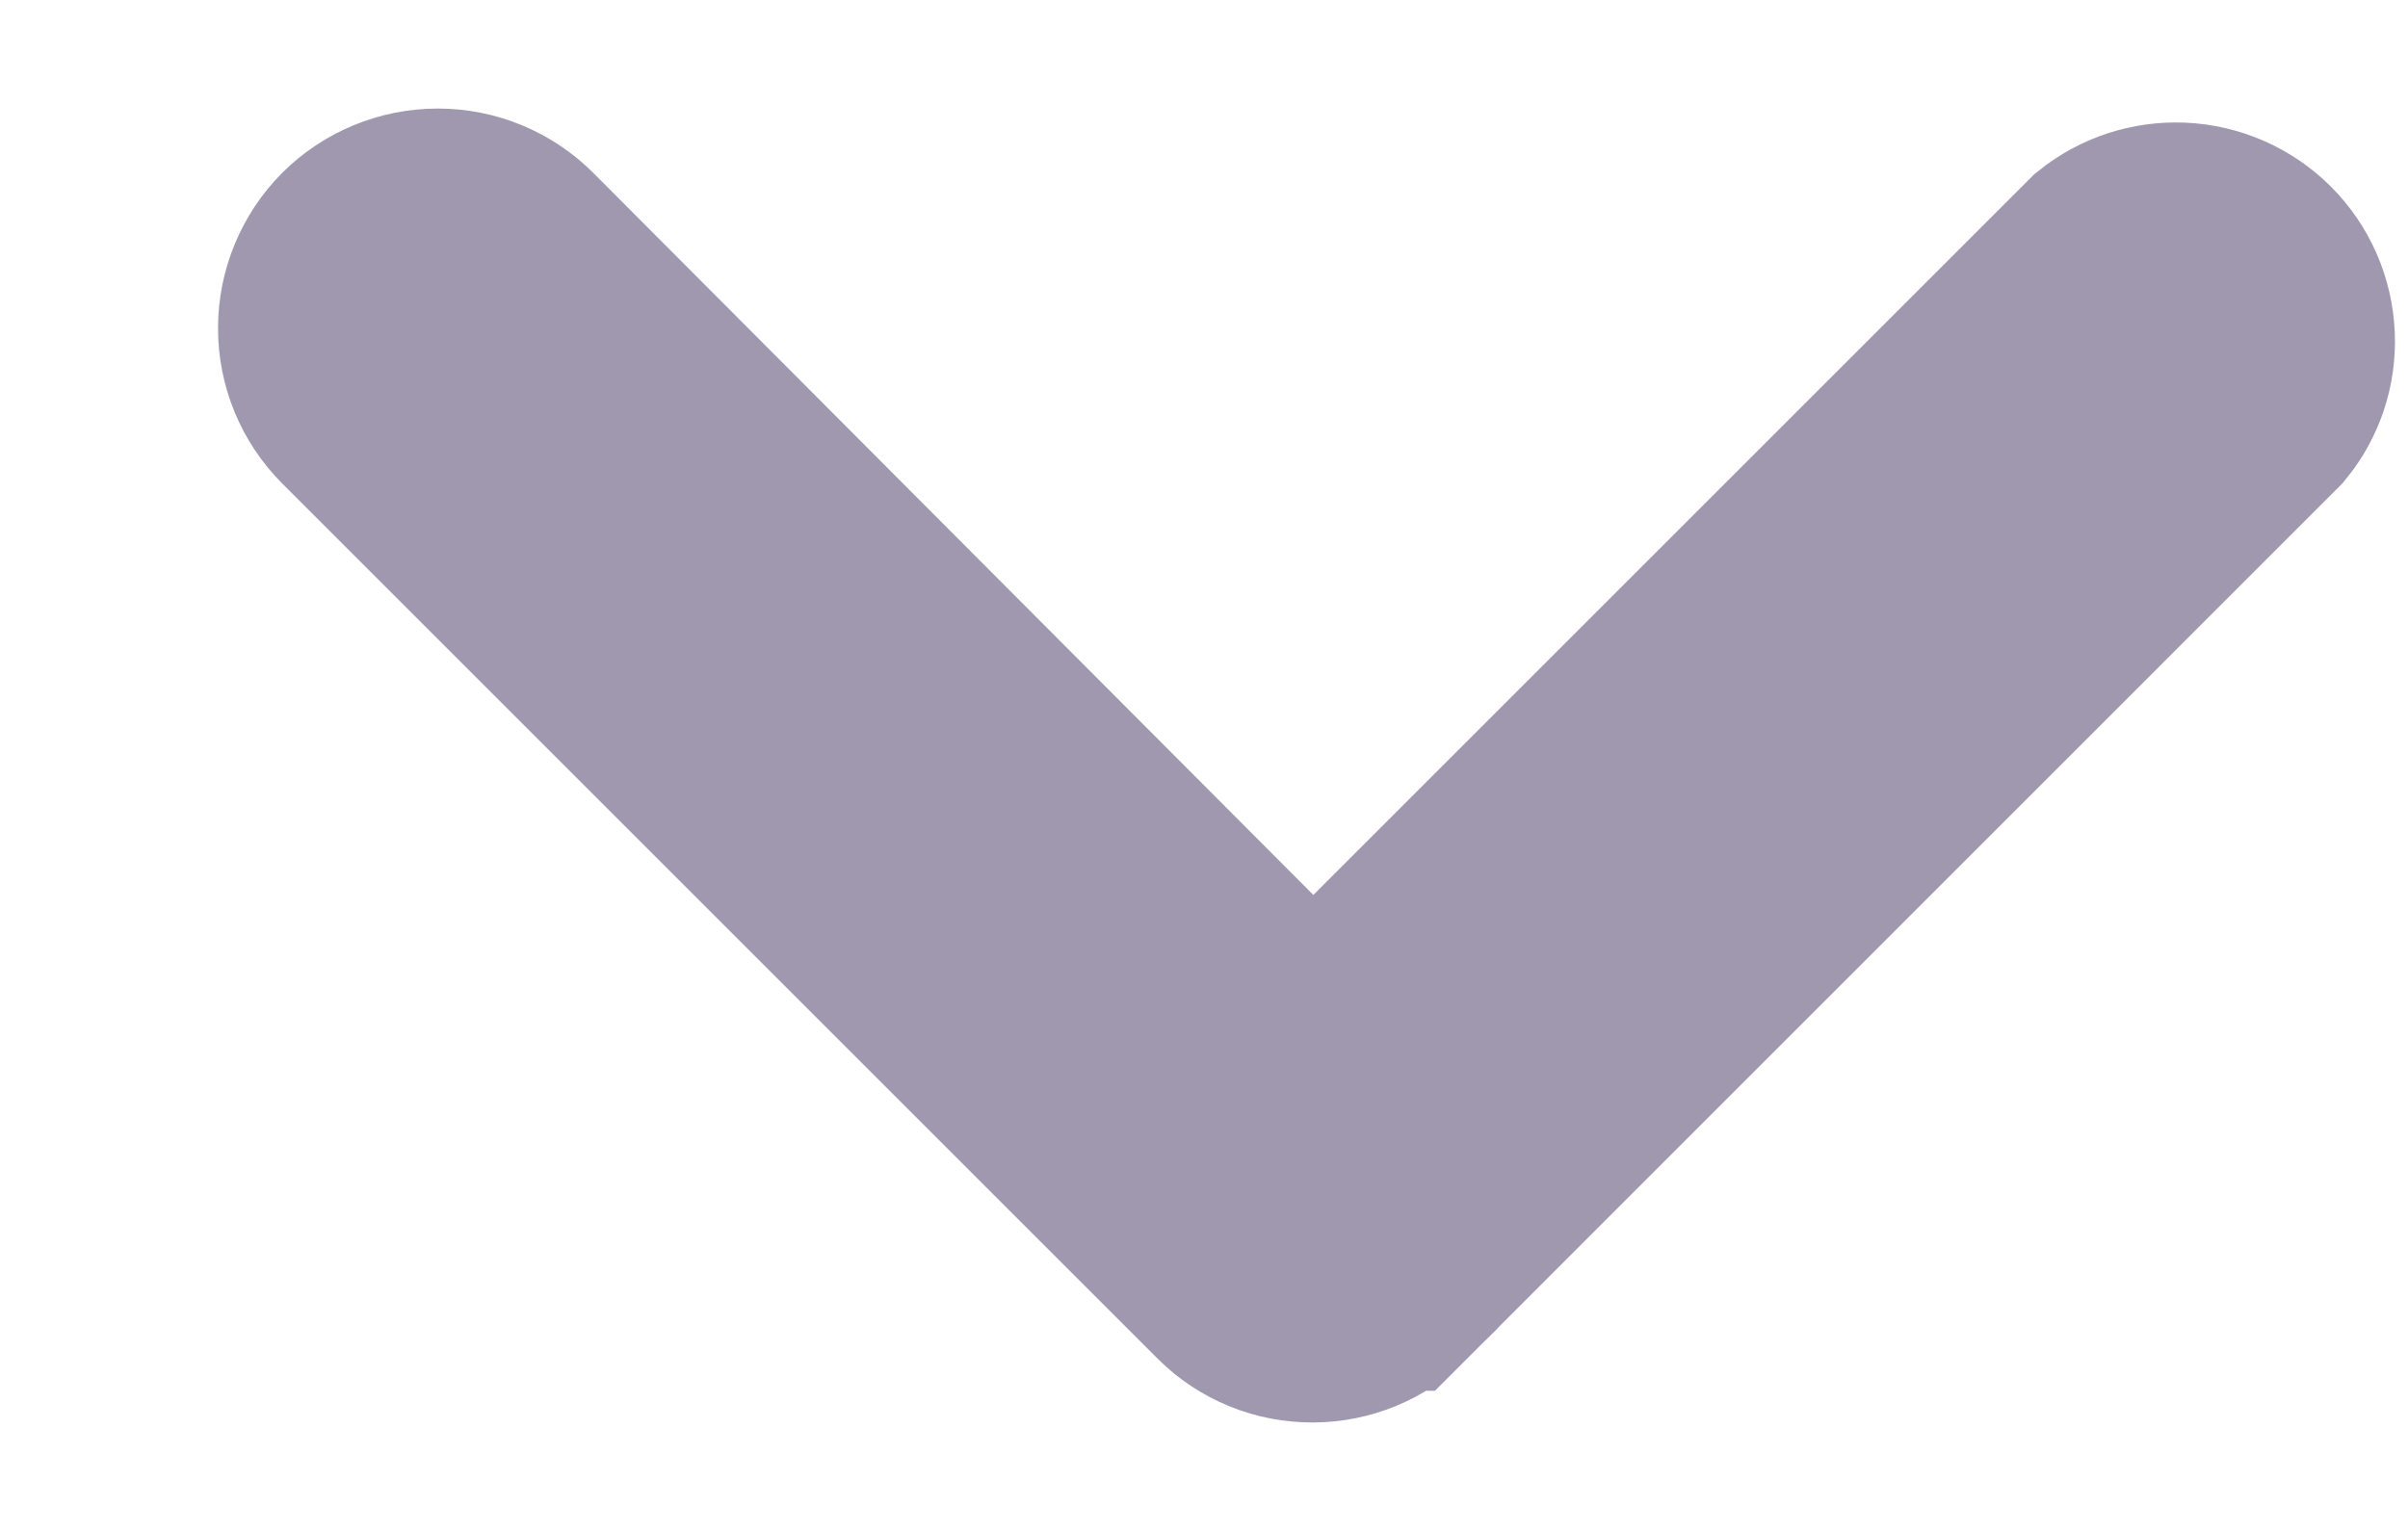 <svg width="11" height="7" viewBox="0 0 11 7" fill="none" xmlns="http://www.w3.org/2000/svg">
<path d="M5.998 6L5.997 6C5.931 6 5.866 5.988 5.805 5.963C5.744 5.938 5.689 5.902 5.643 5.856C5.642 5.855 5.642 5.855 5.642 5.855L1.643 1.856C1.549 1.762 1.496 1.634 1.496 1.5C1.496 1.366 1.549 1.238 1.643 1.143C1.738 1.049 1.866 0.996 2 0.996C2.134 0.996 2.262 1.049 2.356 1.143C2.356 1.143 2.356 1.143 2.356 1.143L5.646 4.443L5.999 4.798L6.353 4.443L9.627 1.169C9.721 1.094 9.839 1.055 9.96 1.06C10.085 1.065 10.205 1.117 10.294 1.206C10.383 1.295 10.435 1.414 10.44 1.54C10.445 1.661 10.406 1.779 10.33 1.872L6.348 5.855C6.348 5.855 6.347 5.855 6.347 5.856C6.254 5.948 6.129 5.999 5.998 6Z" fill="#A098AE" stroke="#A098AE"/>
</svg>
